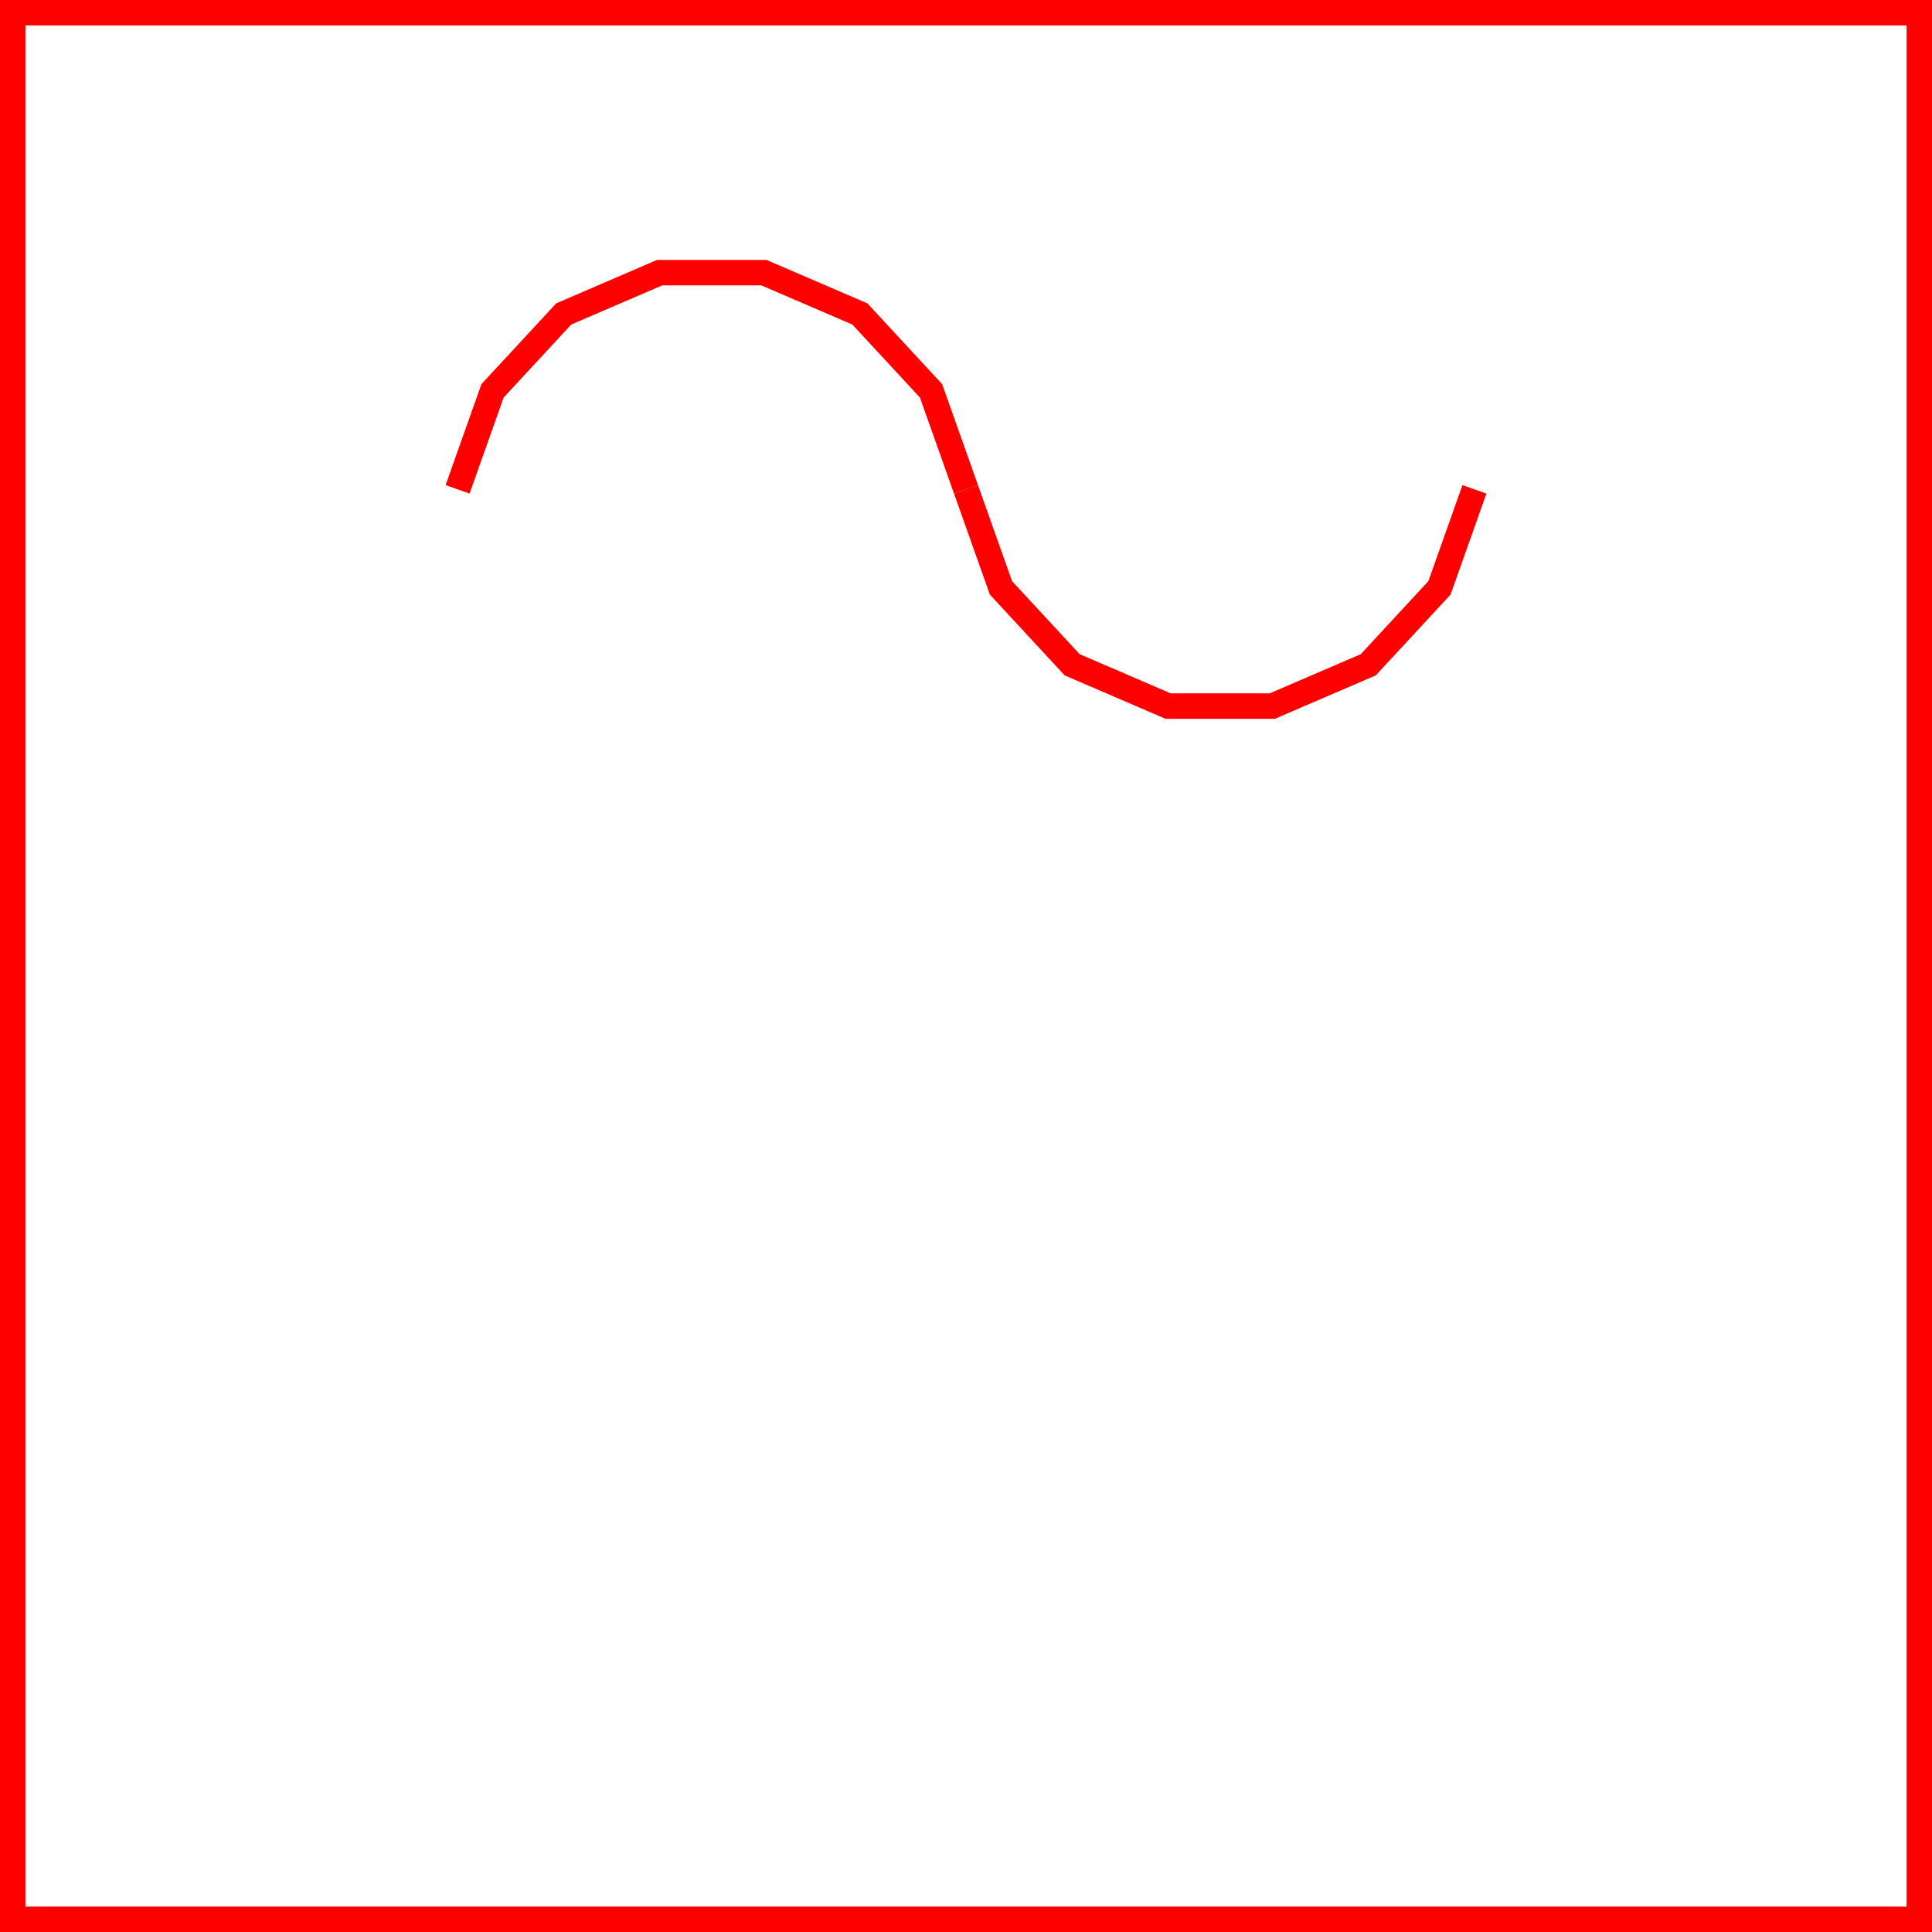 <?xml version='1.0' encoding='UTF-8'?>

<!DOCTYPE svg PUBLIC '-//W3C//DTD SVG 1.1//EN'
'http://www.w3.org/Graphics/SVG/1.1/DTD/svg11.dtd'>

<svg viewBox='-152 -152 304 304' width='152.0' height='152.0'
 version='1.1' xmlns='http://www.w3.org/2000/svg'>

<g transform='rotate(0 0,0) scale(1, -1)' stroke-width='4' stroke='black' fill='none'>

  <g id='layer73' stroke='#FF0000' fill='none'>
    <polygon points='-150.000,-150.000 150.000,-150.000 150.000,150.000 -150.000,150.000 ' />
    <polyline fill='none' points='-80.000,75.000 -74.500,90.500 -63.300,102.600 -48.200,109.100 -31.800,109.100 -16.700,102.600 -5.500,90.500 0.000,75.000 ' />
    <polyline fill='none' points='0.000,75.000 5.500,59.500 16.700,47.400 31.800,40.900 48.200,40.900 63.300,47.400 74.500,59.500 80.000,75.000 ' />
  </g>


</g>
</svg>
